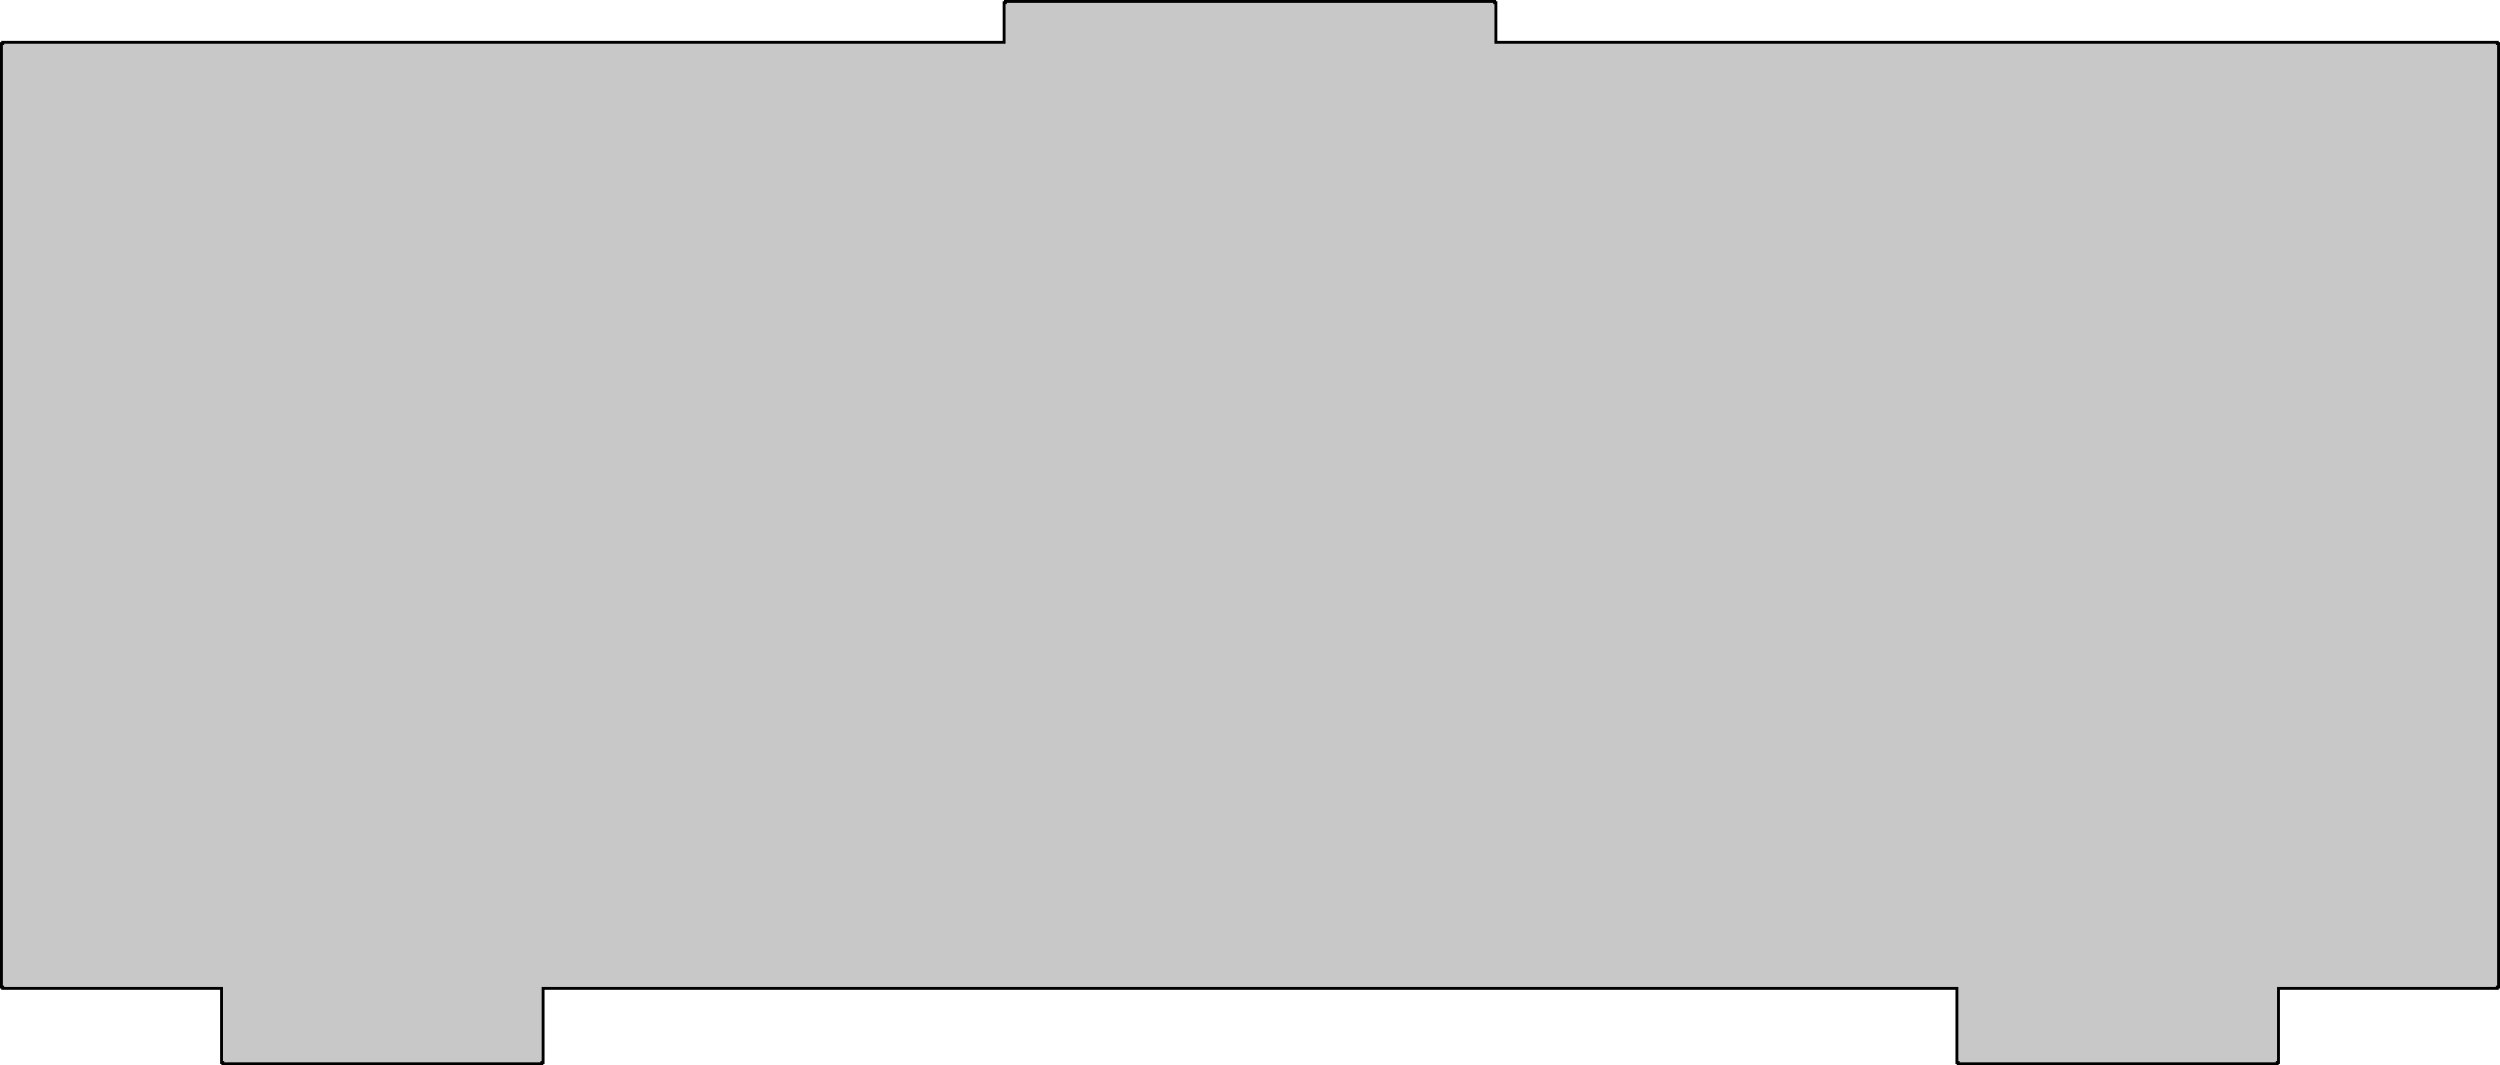 <?xml version="1.0" encoding="UTF-8" standalone="no"?>
<svg
   xmlns:dc="http://purl.org/dc/elements/1.1/"
   xmlns:cc="http://creativecommons.org/ns#"
   xmlns:rdf="http://www.w3.org/1999/02/22-rdf-syntax-ns#"
   xmlns:svg="http://www.w3.org/2000/svg"
   xmlns="http://www.w3.org/2000/svg"
   xmlns:xlink="http://www.w3.org/1999/xlink"
   xmlns:sodipodi="http://sodipodi.sourceforge.net/DTD/sodipodi-0.dtd"
   xmlns:inkscape="http://www.inkscape.org/namespaces/inkscape"
   id="svg2"
   version="1.1"
   viewBox="0 0 869.291 370.394"
   height="98mm"
   width="230mm"
   sodipodi:docname="base.svg"
   inkscape:version="1.0.2 (e86c870879, 2021-01-15)">
  <sodipodi:namedview
     pagecolor="#ffffff"
     bordercolor="#666666"
     borderopacity="1"
     objecttolerance="10"
     gridtolerance="10"
     guidetolerance="10"
     inkscape:pageopacity="0"
     inkscape:pageshadow="2"
     inkscape:window-width="1920"
     inkscape:window-height="1042"
     id="namedview385"
     showgrid="false"
     inkscape:zoom="0.92599442"
     inkscape:cx="327.54389"
     inkscape:cy="246.01005"
     inkscape:window-x="0"
     inkscape:window-y="38"
     inkscape:window-maximized="1"
     inkscape:current-layer="svg2" />
  <!-- Working space 10 10 410 287 -->
  <!-- Title block 220 227 410 287 -->
  <defs
     id="defs847">
    <linearGradient
       gradientUnits="userSpaceOnUse"
       id="defitem29"
       y2="485.909"
       x2="655.352"
       y1="807.466"
       x1="649.429">
      <stop
         id="stop92"
         offset="0"
         style="stop-color:#ffffff;stop-opacity:1;" />
      <stop
         id="stop93"
         offset="1"
         style="stop-color:#ffffff;stop-opacity:0.138;" />
    </linearGradient>
    <linearGradient
       xlink:href="#defitem29"
       id="linearGradient3448"
       gradientUnits="userSpaceOnUse"
       x1="649.429"
       y1="807.466"
       x2="655.352"
       y2="485.909" />
    <radialGradient
       gradientUnits="userSpaceOnUse"
       id="defitem28"
       fy="345.56"
       fx="1049.72"
       r="1202.15"
       cy="345.56"
       cx="1049.72">
      <stop
         id="stop89"
         offset="0"
         style="stop-color:#ffffff;stop-opacity:1;" />
      <stop
         id="stop90"
         offset="1"
         style="stop-color:#a8a8a8;stop-opacity:1;" />
    </radialGradient>
    <radialGradient
       xlink:href="#defitem28"
       id="radialGradient3446"
       gradientUnits="userSpaceOnUse"
       cx="1092.705"
       cy="64.845"
       fx="1089.4"
       fy="64.845"
       r="1202.15" />
    <linearGradient
       gradientUnits="userSpaceOnUse"
       id="defitem30"
       y2="636.707"
       x2="980"
       y1="636.707"
       x1="287.5">
      <stop
         id="stop95"
         offset="0"
         style="stop-color:#464646;stop-opacity:1;" />
      <stop
         id="stop96"
         offset="1"
         style="stop-color:#c2c2c2;stop-opacity:1;" />
    </linearGradient>
    <linearGradient
       xlink:href="#defitem30"
       id="linearGradient3444"
       gradientUnits="userSpaceOnUse"
       gradientTransform="matrix(1,0,0,1.016,0,-11.739)"
       x1="287.5"
       y1="636.707"
       x2="980"
       y2="636.707" />
    <linearGradient
       gradientUnits="userSpaceOnUse"
       id="defitem27"
       y2="317.447"
       x2="985.982"
       y1="403.188"
       x1="921.091">
      <stop
         id="stop86"
         offset="0"
         style="stop-color:#7e7e7e;stop-opacity:1;" />
      <stop
         id="stop87"
         offset="1"
         style="stop-color:#e5e5e5;stop-opacity:1;" />
    </linearGradient>
    <linearGradient
       xlink:href="#defitem27"
       id="linearGradient3442"
       gradientUnits="userSpaceOnUse"
       x1="921.091"
       y1="403.188"
       x2="985.982"
       y2="317.447" />
    <linearGradient
       gradientUnits="userSpaceOnUse"
       id="defitem26"
       y2="360.275"
       x2="293.37"
       y1="346.304"
       x1="530.761">
      <stop
         id="stop83"
         offset="0"
         style="stop-color:#5f5f5f;stop-opacity:1;" />
      <stop
         id="stop84"
         offset="1"
         style="stop-color:#e5e5e5;stop-opacity:1;" />
    </linearGradient>
    <linearGradient
       xlink:href="#defitem26"
       id="linearGradient3440"
       gradientUnits="userSpaceOnUse"
       x1="530.761"
       y1="346.304"
       x2="293.37"
       y2="360.275" />
    <linearGradient
       gradientUnits="userSpaceOnUse"
       id="defitem25"
       y2="337.61"
       x2="308.75"
       y1="412.919"
       x1="164.013">
      <stop
         id="stop80"
         offset="0"
         style="stop-color:#ffffff;stop-opacity:1;" />
      <stop
         id="stop81"
         offset="1"
         style="stop-color:#bfbfbf;stop-opacity:1;" />
    </linearGradient>
    <linearGradient
       xlink:href="#defitem25"
       id="linearGradient3438"
       gradientUnits="userSpaceOnUse"
       x1="164.013"
       y1="412.919"
       x2="308.75"
       y2="337.61" />
    <linearGradient
       gradientUnits="userSpaceOnUse"
       id="defitem24"
       y2="380.472"
       x2="992.489"
       y1="270.854"
       x1="1094.25">
      <stop
         id="stop77"
         offset="0"
         style="stop-color:#6a6a6a;stop-opacity:1;" />
      <stop
         id="stop78"
         offset="1"
         style="stop-color:#e6e6e6;stop-opacity:1;" />
    </linearGradient>
    <linearGradient
       xlink:href="#defitem24"
       id="linearGradient3436"
       gradientUnits="userSpaceOnUse"
       x1="1094.25"
       y1="270.854"
       x2="992.489"
       y2="380.472" />
    <linearGradient
       gradientUnits="userSpaceOnUse"
       id="defitem23"
       y2="549.378"
       x2="1049.84"
       y1="476.465"
       x1="1170.91">
      <stop
         id="stop74"
         offset="0"
         style="stop-color:#5f5f5f;stop-opacity:1;" />
      <stop
         id="stop75"
         offset="1"
         style="stop-color:#ebebeb;stop-opacity:1;" />
    </linearGradient>
    <linearGradient
       xlink:href="#defitem23"
       id="linearGradient3434"
       gradientUnits="userSpaceOnUse"
       x1="1170.91"
       y1="476.465"
       x2="1049.84"
       y2="549.378" />
    <linearGradient
       gradientUnits="userSpaceOnUse"
       id="defitem22"
       y2="313.276"
       x2="576.149"
       y1="105.486"
       x1="783.716">
      <stop
         id="stop71"
         offset="0"
         style="stop-color:#5a5a5a;stop-opacity:1;" />
      <stop
         id="stop72"
         offset="1"
         style="stop-color:#c7c7c7;stop-opacity:1;" />
    </linearGradient>
    <linearGradient
       xlink:href="#defitem22"
       id="linearGradient3432"
       gradientUnits="userSpaceOnUse"
       x1="783.716"
       y1="105.486"
       x2="576.149"
       y2="313.276" />
    <linearGradient
       gradientUnits="userSpaceOnUse"
       id="defitem21"
       y2="484.716"
       x2="128.055"
       y1="418.698"
       x1="280.044">
      <stop
         id="stop68"
         offset="0"
         style="stop-color:#666666;stop-opacity:1;" />
      <stop
         id="stop69"
         offset="1"
         style="stop-color:#d8d8d8;stop-opacity:1;" />
    </linearGradient>
    <linearGradient
       xlink:href="#defitem21"
       id="linearGradient3430"
       gradientUnits="userSpaceOnUse"
       x1="280.044"
       y1="418.698"
       x2="128.055"
       y2="484.716" />
    <linearGradient
       gradientUnits="userSpaceOnUse"
       id="defitem20"
       y2="584.41"
       x2="220"
       y1="636.954"
       x1="129.687">
      <stop
         id="stop65"
         offset="0"
         style="stop-color:#ffffff;stop-opacity:1;" />
      <stop
         id="stop66"
         offset="1"
         style="stop-color:#bbbbbb;stop-opacity:1;" />
    </linearGradient>
    <linearGradient
       xlink:href="#defitem20"
       id="linearGradient3428"
       gradientUnits="userSpaceOnUse"
       x1="129.687"
       y1="636.954"
       x2="220"
       y2="584.41" />
    <linearGradient
       gradientUnits="userSpaceOnUse"
       id="defitem19"
       y2="583.753"
       x2="1127.98"
       y1="629.028"
       x1="1048.72">
      <stop
         id="stop62"
         offset="0"
         style="stop-color:#5e5e5e;stop-opacity:1;" />
      <stop
         id="stop63"
         offset="1"
         style="stop-color:#ededed;stop-opacity:1;" />
    </linearGradient>
    <linearGradient
       xlink:href="#defitem19"
       id="linearGradient3426"
       gradientUnits="userSpaceOnUse"
       x1="1048.72"
       y1="629.028"
       x2="1127.98"
       y2="583.753" />
    <linearGradient
       gradientUnits="userSpaceOnUse"
       id="defitem18"
       y2="291.977"
       x2="581.324"
       y1="387.273"
       x1="370.022">
      <stop
         id="stop59"
         offset="0"
         style="stop-color:#636363;stop-opacity:1;" />
      <stop
         id="stop60"
         offset="1"
         style="stop-color:#d6d6d6;stop-opacity:1;" />
    </linearGradient>
    <linearGradient
       xlink:href="#defitem18"
       id="linearGradient3424"
       gradientUnits="userSpaceOnUse"
       x1="370.022"
       y1="387.273"
       x2="581.324"
       y2="291.977" />
    <linearGradient
       gradientUnits="userSpaceOnUse"
       id="defitem17"
       y2="351.939"
       x2="909.594"
       y1="351.939"
       x1="732.156">
      <stop
         id="stop56"
         offset="0"
         style="stop-color:#676767;stop-opacity:1;" />
      <stop
         id="stop57"
         offset="1"
         style="stop-color:#d3d3d3;stop-opacity:1;" />
    </linearGradient>
    <linearGradient
       xlink:href="#defitem17"
       id="linearGradient3422"
       gradientUnits="userSpaceOnUse"
       x1="732.156"
       y1="351.939"
       x2="909.594"
       y2="351.939" />
    <linearGradient
       gradientUnits="userSpaceOnUse"
       id="defitem16"
       y2="494.713"
       x2="1073.01"
       y1="494.713"
       x1="1014.43">
      <stop
         id="stop53"
         offset="0"
         style="stop-color:#666666;stop-opacity:1;" />
      <stop
         id="stop54"
         offset="1"
         style="stop-color:#dcdcdc;stop-opacity:1;" />
    </linearGradient>
    <linearGradient
       xlink:href="#defitem16"
       id="linearGradient3420"
       gradientUnits="userSpaceOnUse"
       x1="1014.43"
       y1="494.713"
       x2="1073.01"
       y2="494.713" />
    <linearGradient
       gradientUnits="userSpaceOnUse"
       id="defitem15"
       y2="516.37"
       x2="193.277"
       y1="452.388"
       x1="272.592">
      <stop
         id="stop50"
         offset="0"
         style="stop-color:#6e6e6e;stop-opacity:1;" />
      <stop
         id="stop51"
         offset="1"
         style="stop-color:#d8d8d8;stop-opacity:1;" />
    </linearGradient>
    <linearGradient
       xlink:href="#defitem15"
       id="linearGradient3418"
       gradientUnits="userSpaceOnUse"
       x1="272.592"
       y1="452.388"
       x2="193.277"
       y2="516.37" />
    <radialGradient
       gradientUnits="userSpaceOnUse"
       id="defitem14"
       fy="211.088"
       fx="1037.22"
       r="1164.28"
       cy="211.088"
       cx="1037.22">
      <stop
         id="stop47"
         offset="0"
         style="stop-color:#ffffff;stop-opacity:1;" />
      <stop
         id="stop48"
         offset="1"
         style="stop-color:#aaaaaa;stop-opacity:1;" />
    </radialGradient>
    <radialGradient
       xlink:href="#defitem14"
       id="radialGradient3416"
       gradientUnits="userSpaceOnUse"
       cx="1037.22"
       cy="211.088"
       fx="1037.22"
       fy="211.088"
       r="1164.28" />
    <linearGradient
       gradientUnits="userSpaceOnUse"
       id="defitem13"
       y2="686.83"
       x2="379.241"
       y1="732.129"
       x1="342.65">
      <stop
         id="stop44"
         offset="0"
         style="stop-color:#ffffff;stop-opacity:1;" />
      <stop
         id="stop45"
         offset="1"
         style="stop-color:#989898;stop-opacity:1;" />
    </linearGradient>
    <linearGradient
       xlink:href="#defitem13"
       id="linearGradient3414"
       gradientUnits="userSpaceOnUse"
       x1="342.65"
       y1="732.129"
       x2="379.241"
       y2="686.83" />
    <radialGradient
       gradientUnits="userSpaceOnUse"
       id="defitem12"
       fy="484.409"
       fx="632.781"
       r="540.279"
       cy="484.409"
       cx="632.781">
      <stop
         id="stop41"
         offset="0"
         style="stop-color:#ffffff;stop-opacity:1;" />
      <stop
         id="stop42"
         offset="1"
         style="stop-color:#ededed;stop-opacity:1;" />
    </radialGradient>
    <radialGradient
       xlink:href="#defitem12"
       id="radialGradient3412"
       gradientUnits="userSpaceOnUse"
       cx="632.781"
       cy="484.409"
       fx="632.781"
       fy="484.409"
       r="540.279" />
    <radialGradient
       xlink:href="#linearGradient3682"
       id="radialGradient3817"
       gradientUnits="userSpaceOnUse"
       gradientTransform="matrix(1.115,0.272,-0.751,3.075,-471.086,-148.329)"
       cx="270.583"
       cy="33.9"
       fx="270.583"
       fy="33.9"
       r="19.571" />
    <linearGradient
       id="linearGradient3682">
      <stop
         style="stop-color:#ff6d0f;stop-opacity:1;"
         offset="0"
         id="stop3684" />
      <stop
         style="stop-color:#ff1000;stop-opacity:1;"
         offset="1"
         id="stop3686" />
    </linearGradient>
    <radialGradient
       xlink:href="#linearGradient3864"
       id="radialGradient3661"
       gradientUnits="userSpaceOnUse"
       gradientTransform="matrix(0.619,0.967,-1.033,0.661,-327.276,-255.841)"
       cx="282.646"
       cy="29.149"
       fx="282.646"
       fy="29.149"
       r="19.571" />
    <linearGradient
       id="linearGradient3864">
      <stop
         id="stop3866"
         offset="0"
         style="stop-color:#71b2f8;stop-opacity:1;" />
      <stop
         id="stop3868"
         offset="1"
         style="stop-color:#002795;stop-opacity:1;" />
    </linearGradient>
  </defs>
  <path
     style="color:#000000;font-style:normal;font-variant:normal;font-weight:normal;font-stretch:normal;font-size:medium;line-height:normal;font-family:sans-serif;font-variant-ligatures:normal;font-variant-position:normal;font-variant-caps:normal;font-variant-numeric:normal;font-variant-alternates:normal;font-variant-east-asian:normal;font-feature-settings:normal;font-variation-settings:normal;text-indent:0;text-align:start;text-decoration:none;text-decoration-line:none;text-decoration-style:solid;text-decoration-color:#000000;letter-spacing:normal;word-spacing:normal;text-transform:none;writing-mode:lr-tb;direction:ltr;text-orientation:mixed;dominant-baseline:auto;baseline-shift:baseline;text-anchor:start;white-space:normal;shape-padding:0;shape-margin:0;inline-size:0;clip-rule:nonzero;display:inline;overflow:visible;visibility:visible;opacity:1;isolation:auto;mix-blend-mode:normal;color-interpolation:sRGB;color-interpolation-filters:linearRGB;solid-color:#000000;solid-opacity:1;vector-effect:none;fill:#c8c8c8;fill-opacity:1;fill-rule:nonzero;stroke:#000000;stroke-width:1;stroke-linecap:butt;stroke-linejoin:miter;stroke-miterlimit:4;stroke-dasharray:none;stroke-dashoffset:0;stroke-opacity:1;color-rendering:auto;image-rendering:auto;shape-rendering:auto;text-rendering:auto;enable-background:accumulate;stop-color:#000000;stop-opacity:1"
     d="m 349.586,0.5 v 0.44 h -0.442 V 14.71 H 232.635 218.807 35.871 12.109 0.942 v 0.44 H 0.5 V 343.233 h 0.442 v 0.44 H 12.109 35.871 77.032 v 25.781 h 0.437 v 0.44 h 1.39 4.105 6.605 8.785 10.519 11.722 12.345 12.34 11.727 10.514 8.785 6.605 4.105 1.39 v -0.44 h 0.442 v -25.781 h 29.96 13.828 404.021 13.828 29.965 v 25.781 h 0.437 v 0.44 h 1.39 4.105 6.605 8.785 10.519 11.722 12.345 12.34 11.727 10.514 8.785 6.605 4.105 1.39 v -0.44 h 0.442 v -25.781 h 41.156 23.767 11.167 v -0.44 h 0.437 V 15.15 h -0.437 V 14.71 H 857.188 833.42 650.485 636.656 520.147 V 0.94 h -0.437 V 0.5 h -2.136 -6.29 -10.131 -13.47 -16.131 -17.978 -18.926 -18.93 -17.978 -16.126 -13.47 -10.136 -6.29 z"
     id="path354" />
</svg>
